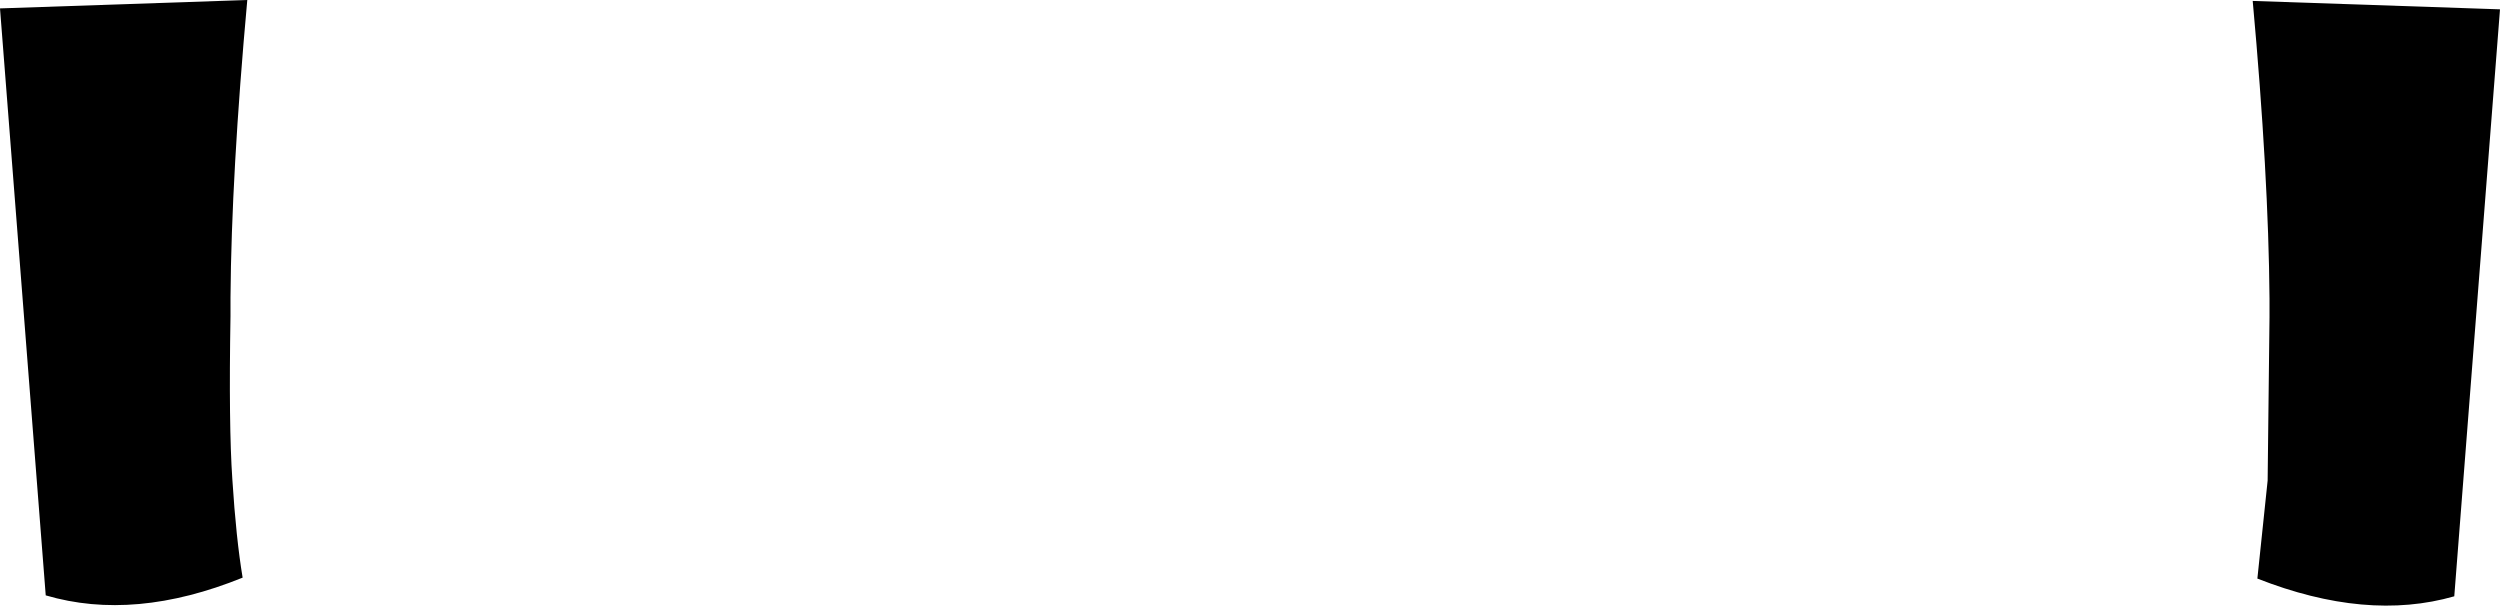 <?xml version="1.0" encoding="UTF-8" standalone="no"?>
<svg xmlns:xlink="http://www.w3.org/1999/xlink" height="32.45px" width="133.95px" xmlns="http://www.w3.org/2000/svg">
  <g transform="matrix(1.0, 0.0, 0.0, 1.0, -332.95, -327.1)">
    <path d="M345.3 344.05 Q345.2 349.9 345.4 352.8 345.6 355.95 345.95 358.05 340.15 360.4 335.4 359.0 L332.95 327.55 346.2 327.1 Q345.35 336.45 345.3 343.05 L345.3 344.05 M454.55 344.1 L454.55 343.1 Q454.5 336.5 453.65 327.15 L466.9 327.6 464.45 359.05 Q459.75 360.4 453.9 358.1 L454.45 352.85 454.55 344.1" fill="#000000" fill-rule="evenodd" stroke="none"/>
  </g>
</svg>

